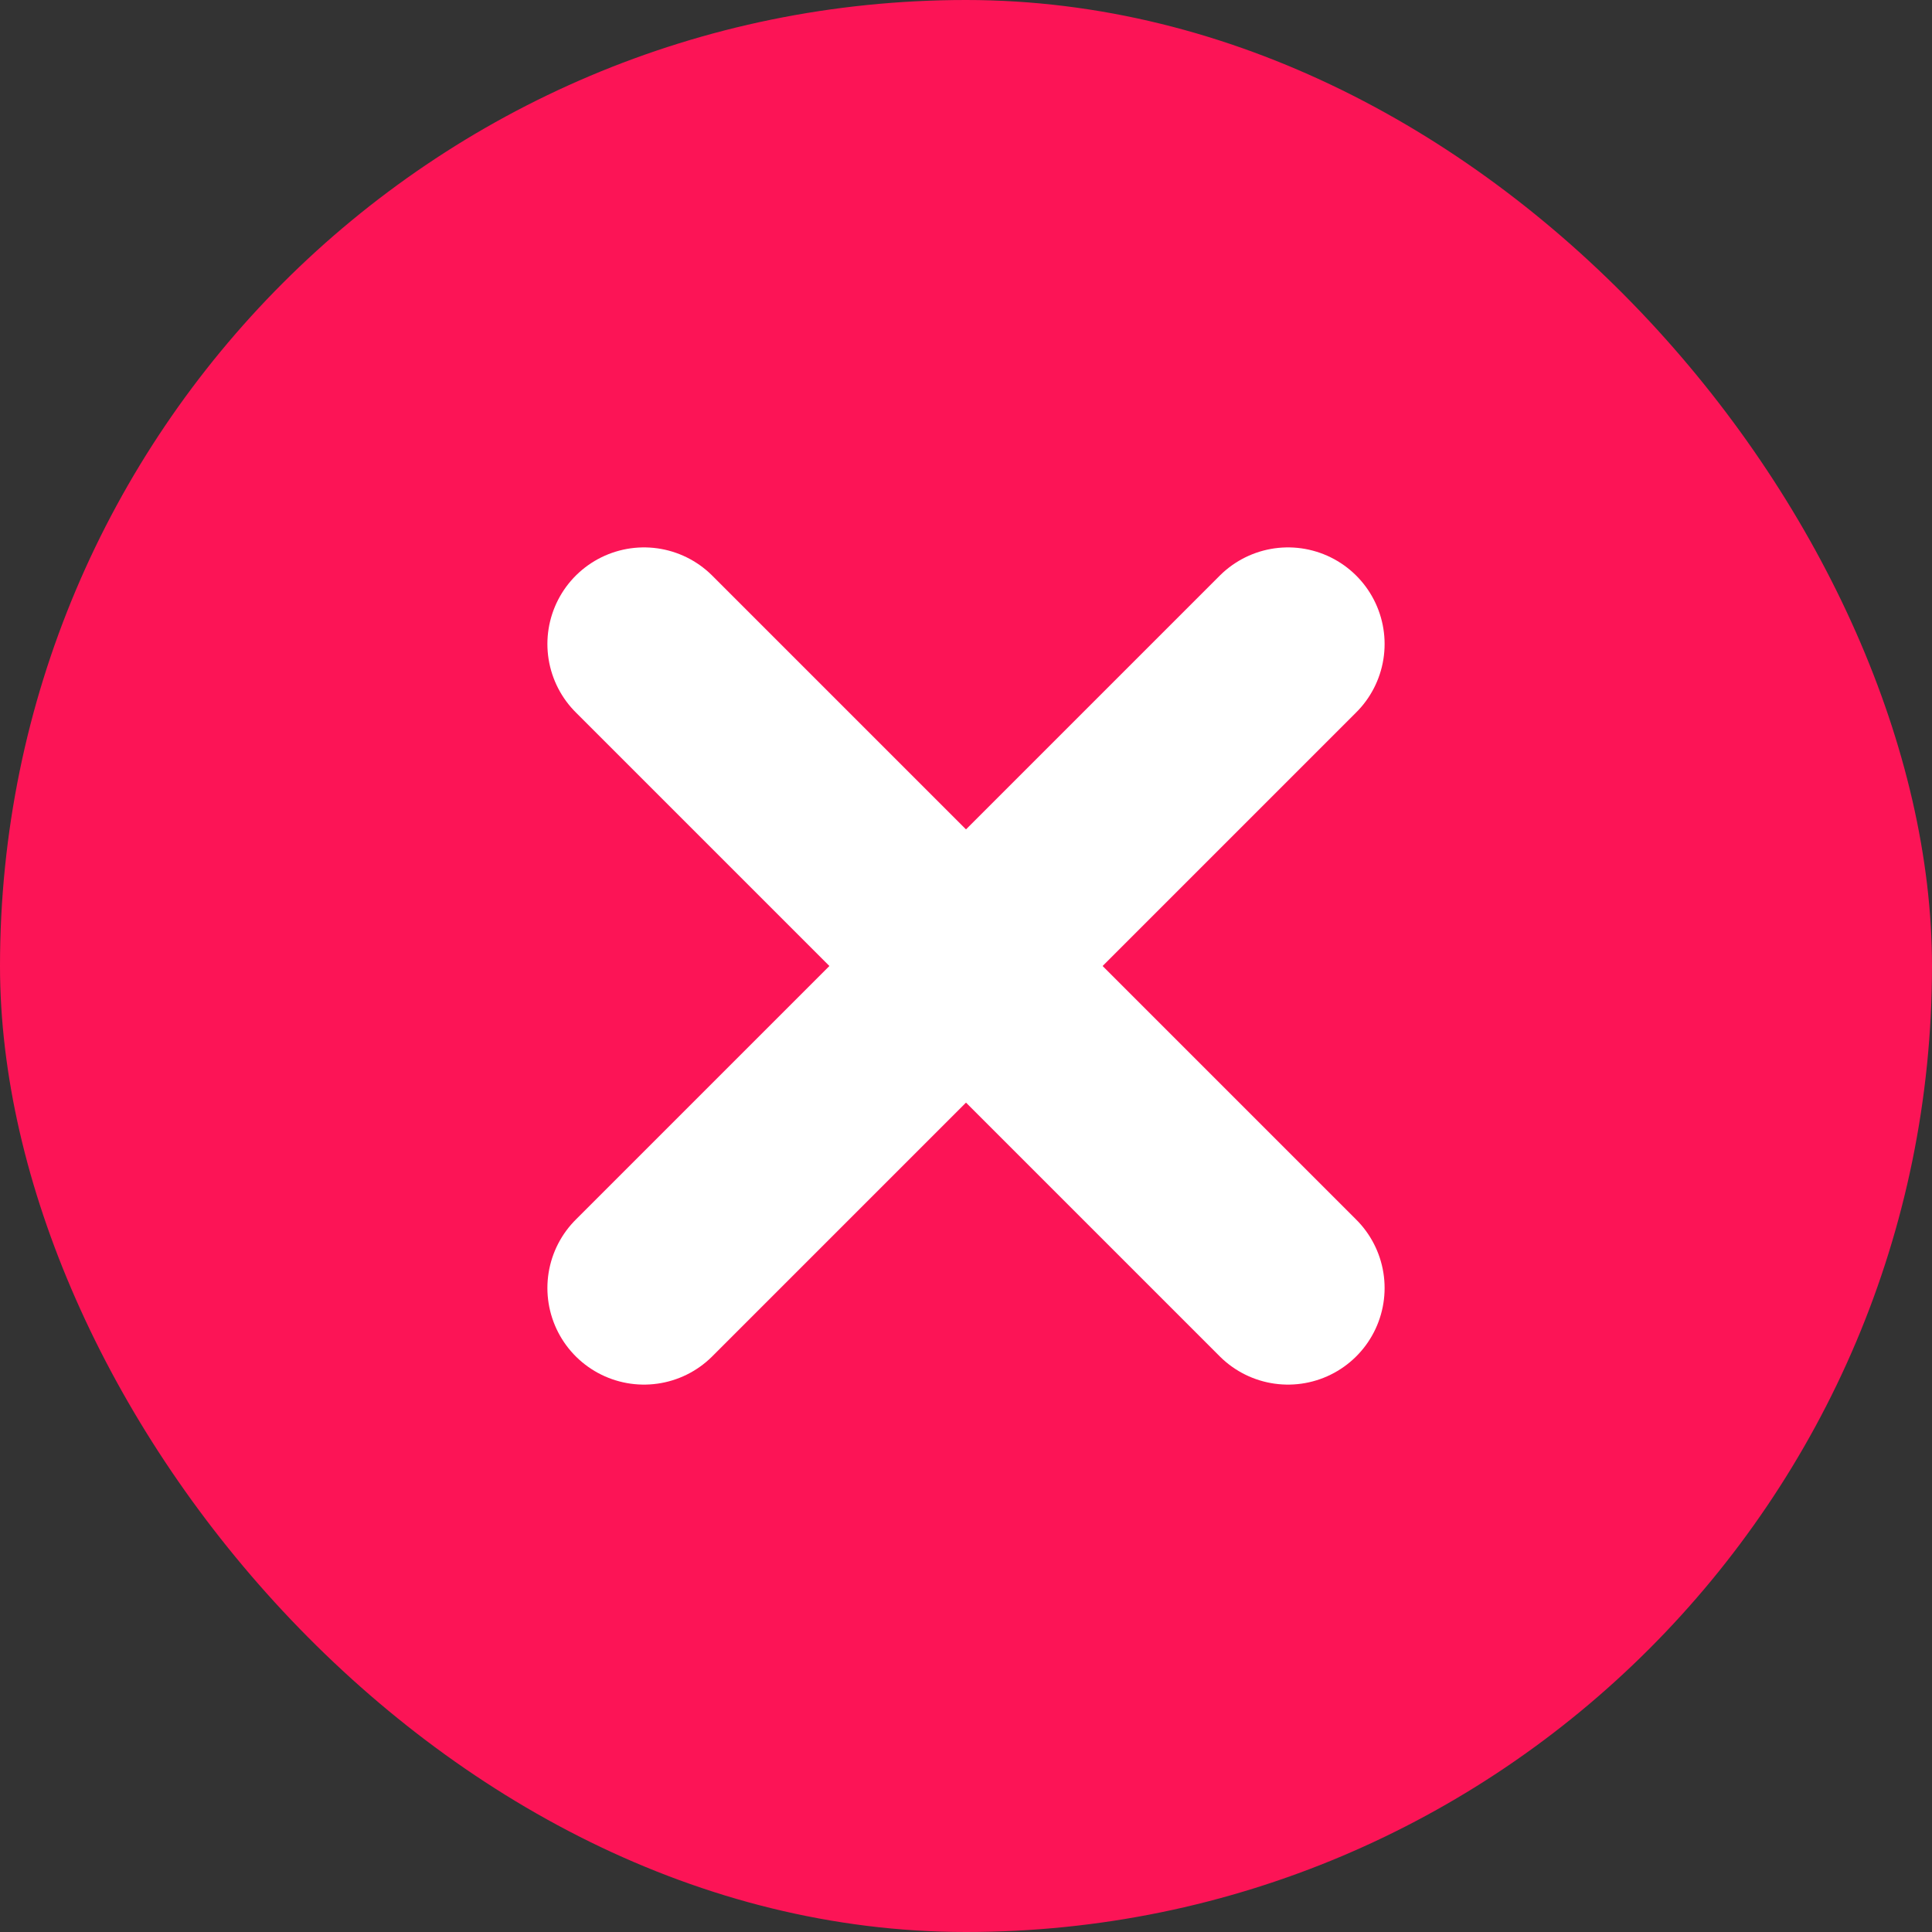 <svg width="12" height="12" viewBox="0 0 12 12" fill="none" xmlns="http://www.w3.org/2000/svg">
<rect x="0" y="0" width="12" height="12" fill="#333333" stroke="none"/>
<rect width="12" height="12" rx="6" fill="#FC1456"/>
<path d="M4 4L8 8" stroke="white" stroke-width="1.2" stroke-linecap="round" stroke-linejoin="round"/>
<path d="M8 4L4 8" stroke="white" stroke-width="1.2" stroke-linecap="round" stroke-linejoin="round"/>
</svg>
